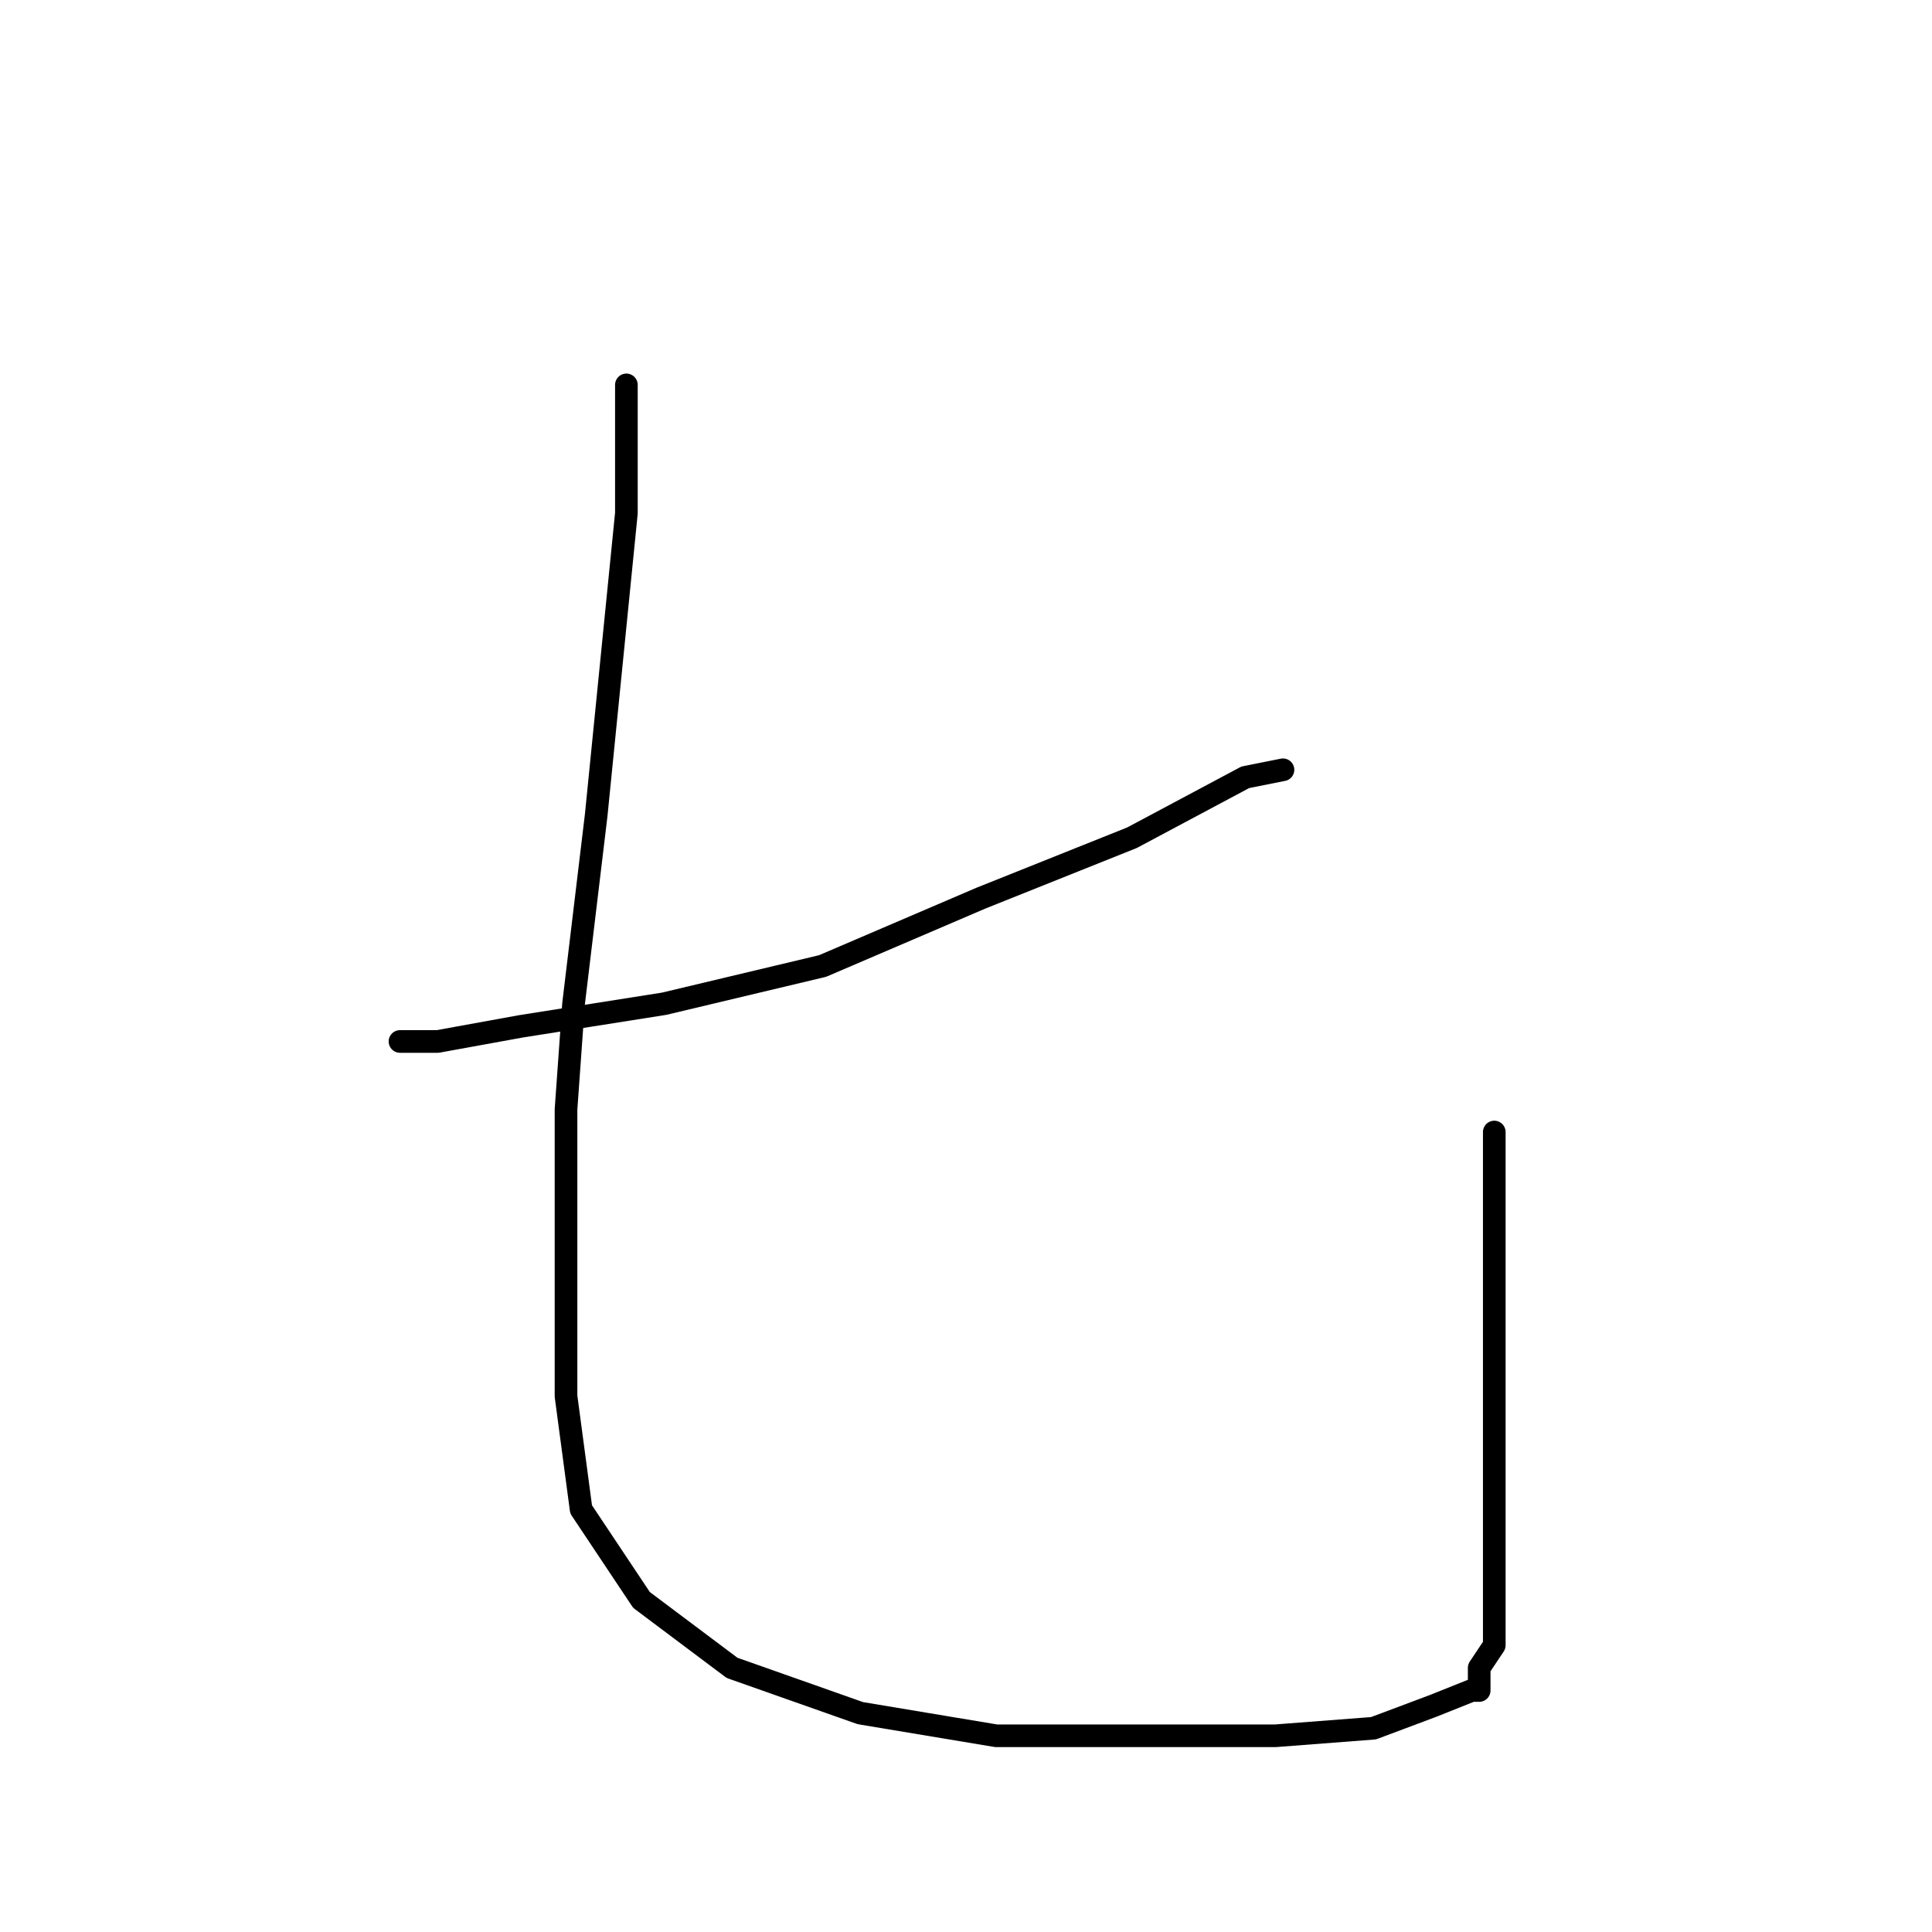 <?xml version="1.0" standalone="no"?>
    <svg width="256" height="256" xmlns="http://www.w3.org/2000/svg" version="1.1">
    <polyline stroke="black" stroke-width="3" stroke-linecap="round" fill="transparent" stroke-linejoin="round" points="170 102 165 103 150 111 130 119 109 128 88 133 69 136 58 138 54 138 53 138 53 138 " />
        <polyline stroke="black" stroke-width="3" stroke-linecap="round" fill="transparent" stroke-linejoin="round" points="83 51 83 59 83 68 79 108 76 133 75 147 75 167 75 185 77 200 85 212 97 221 114 227 132 230 152 230 169 230 182 229 190 226 195 224 196 224 196 223 196 221 198 218 198 212 198 197 198 167 198 150 198 150 " />
        </svg>